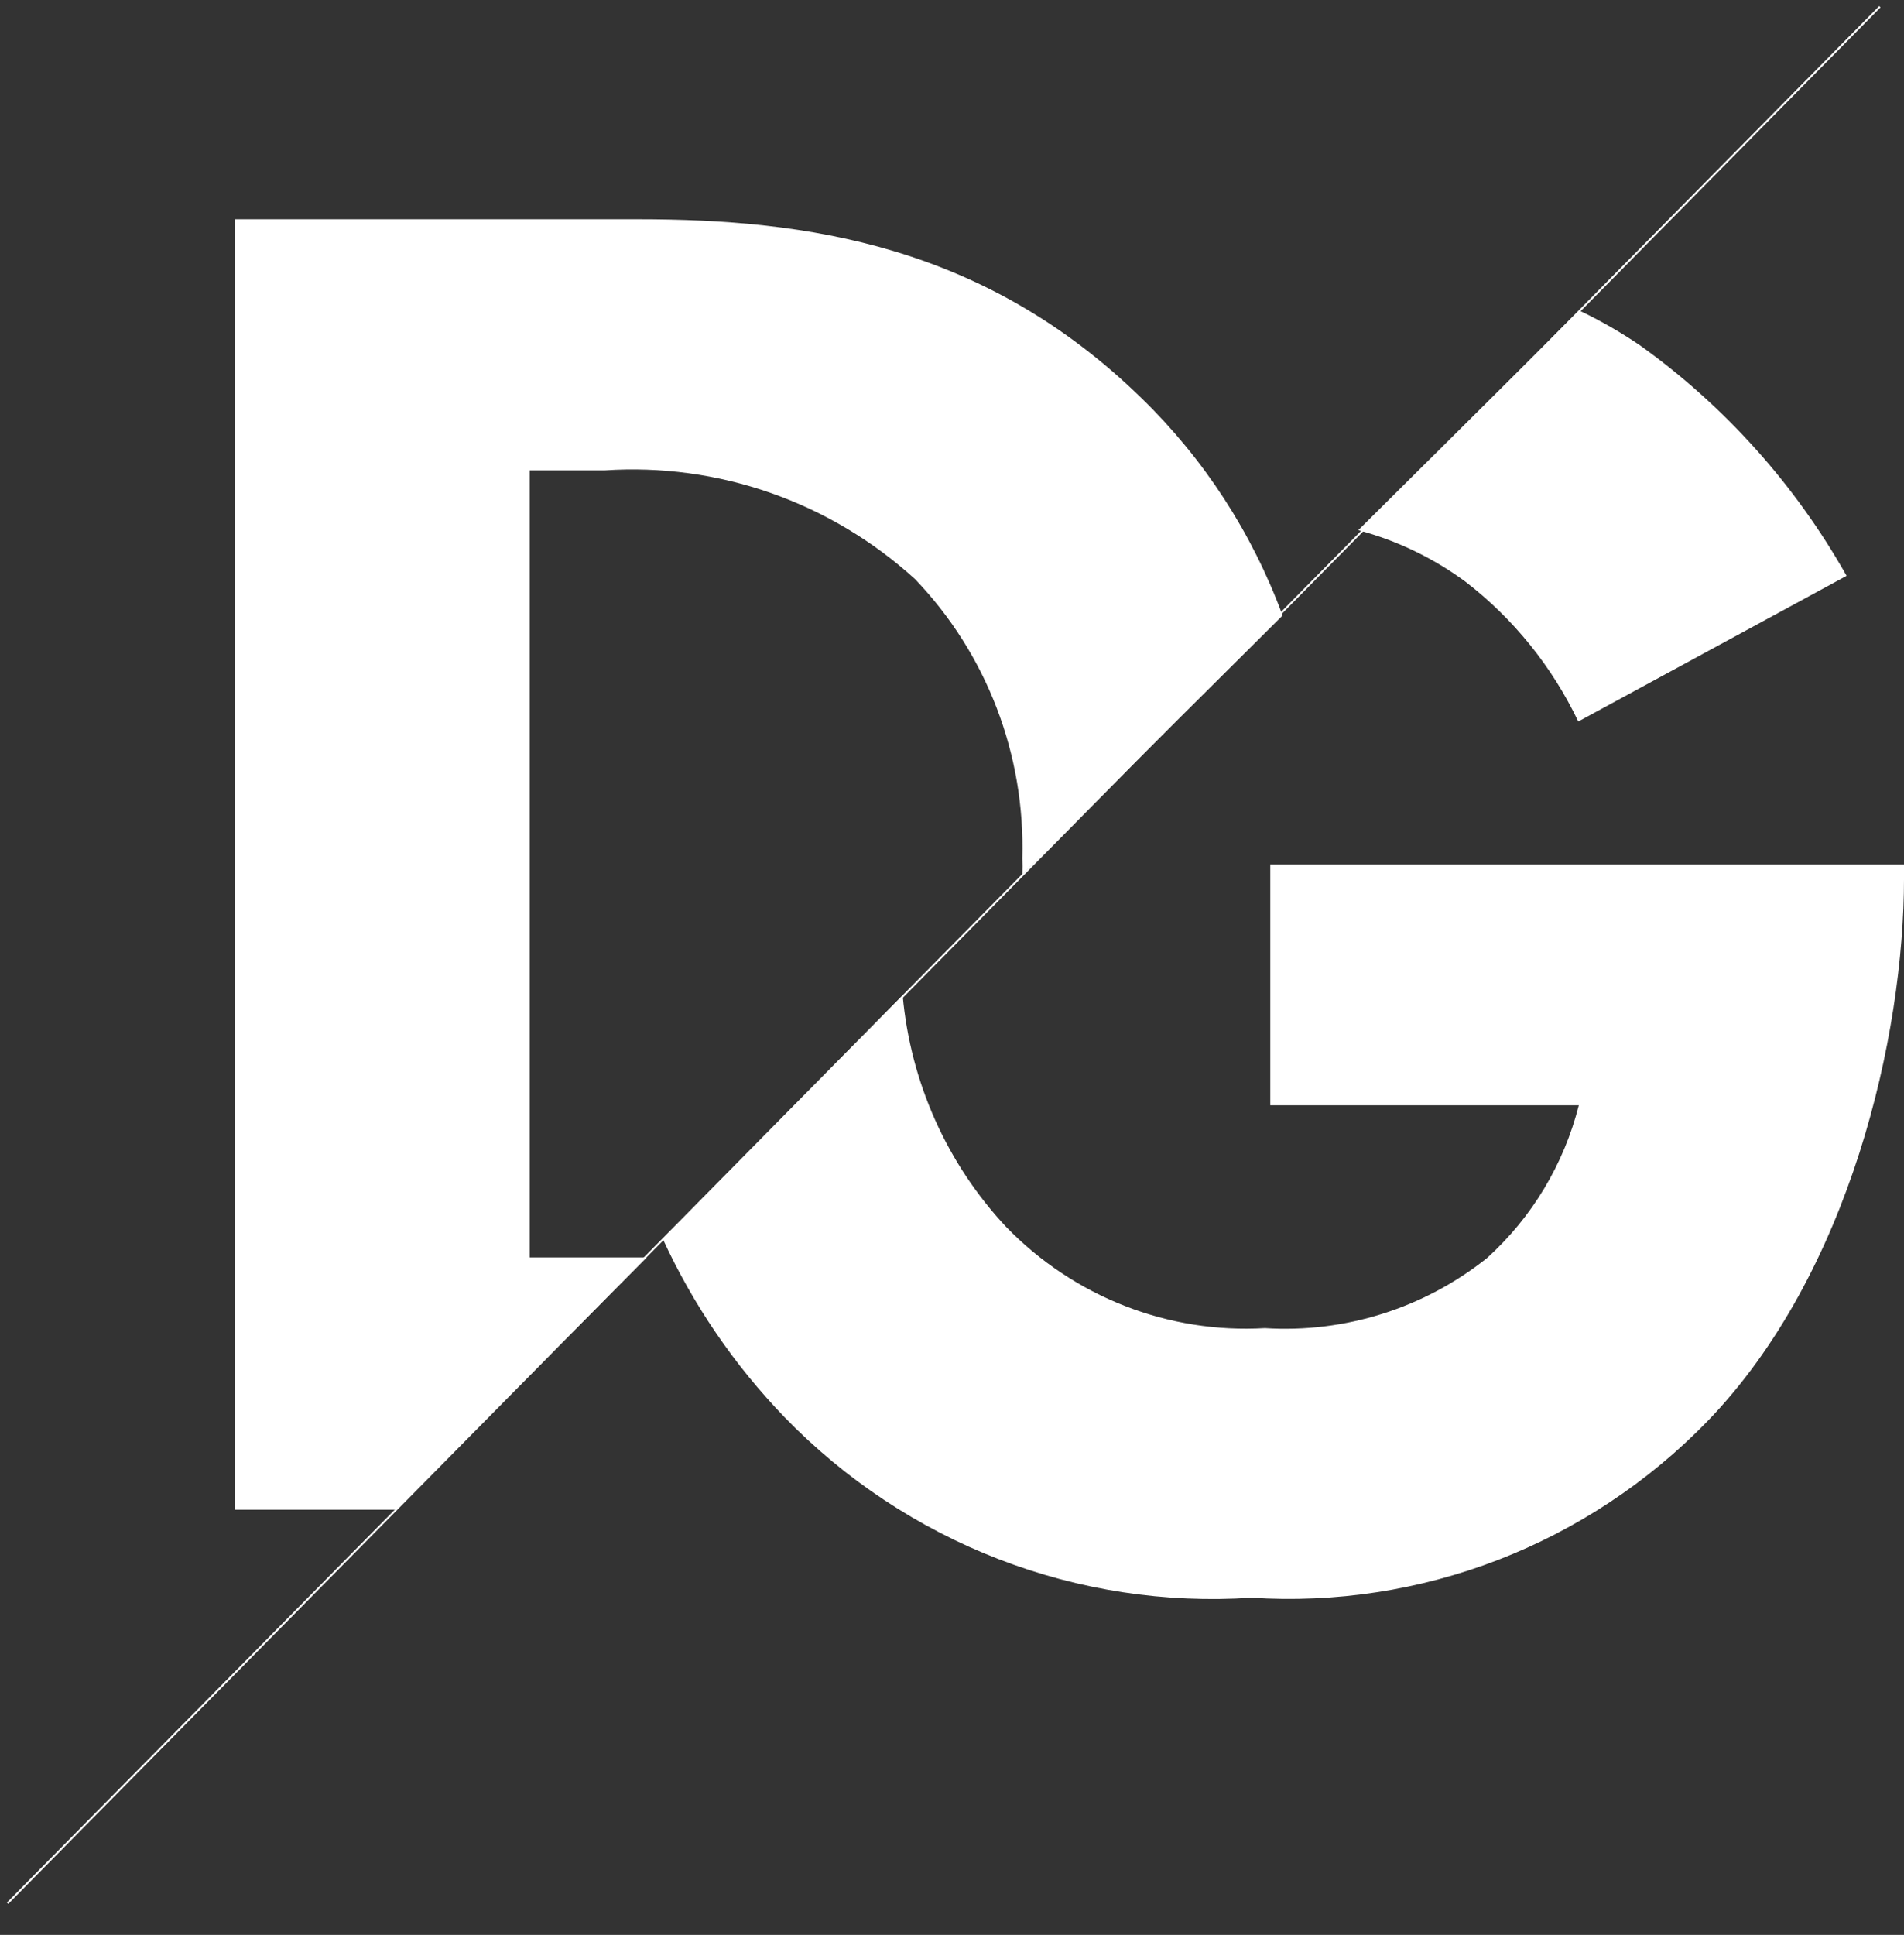 <?xml version="1.0" encoding="UTF-8"?>
<svg width="251px" height="255px" viewBox="0 0 251 255" version="1.1" xmlns="http://www.w3.org/2000/svg" xmlns:xlink="http://www.w3.org/1999/xlink">
    <rect x="0" y="0" width="251" height="255" fill="#333333" stroke="none"/>
    <title>dgs</title>
    <g id="Page-1" stroke="none" stroke-width="1" fill="none" fill-rule="evenodd">
        <g id="dgs" transform="translate(1, 0)">
            <path d="M117.999,131.194 C119.031,142.631 123.841,153.382 131.651,161.711 C136.069,166.265 141.396,169.81 147.277,172.108 C153.157,174.406 159.456,175.405 165.749,175.036 C176.301,175.705 186.727,172.416 195.036,165.794 C200.951,160.448 205.161,153.441 207.132,145.665 L166.456,145.665 L166.456,113.93 L250.002,113.93 L250.002,115.72 C250.002,136.423 242.928,167.872 224.04,187.357 C216.256,195.358 206.864,201.571 196.502,205.576 C186.14,209.581 175.049,211.282 163.98,210.567 C152.636,211.32 141.265,209.584 130.643,205.48 C120.022,201.375 110.4,194.999 102.435,186.784 C95.811,179.926 90.382,171.982 86.377,163.287 L117.999,131.194 Z M207.203,40.931 C209.978,42.252 212.651,43.785 215.197,45.516 C226.359,53.502 235.656,63.87 242.433,75.89 L207.061,95.089 C203.609,87.854 198.519,81.546 192.206,76.678 C187.947,73.54 183.15,71.233 178.058,69.873 L207.203,40.931 Z" id="Shape" fill="#FFFFFF" fill-rule="nonzero"></path>
            <path d="M133.77,115.219 C133.805,114.527 133.805,113.834 133.77,113.141 C133.964,106.358 132.812,99.603 130.382,93.278 C127.952,86.954 124.293,81.187 119.622,76.32 C114.096,71.29 107.63,67.43 100.609,64.969 C93.586,62.509 86.148,61.496 78.734,61.992 L68.829,61.992 L68.829,165.723 L84.251,165.723 L51.145,198.963 L29.922,198.963 L29.922,28.896 L83.12,28.896 C105.332,28.896 128.748,32.263 149.475,52.465 C157.726,60.477 164.086,70.272 168.08,81.12 L133.77,115.219 Z" id="Path" fill="#FFFFFF" fill-rule="nonzero"></path>
            <line x1="0" y1="250.827" x2="246.816" y2="0.886" id="Path" stroke="#FFFFFF" stroke-width="0.25"></line>
        </g>
    </g>
</svg>